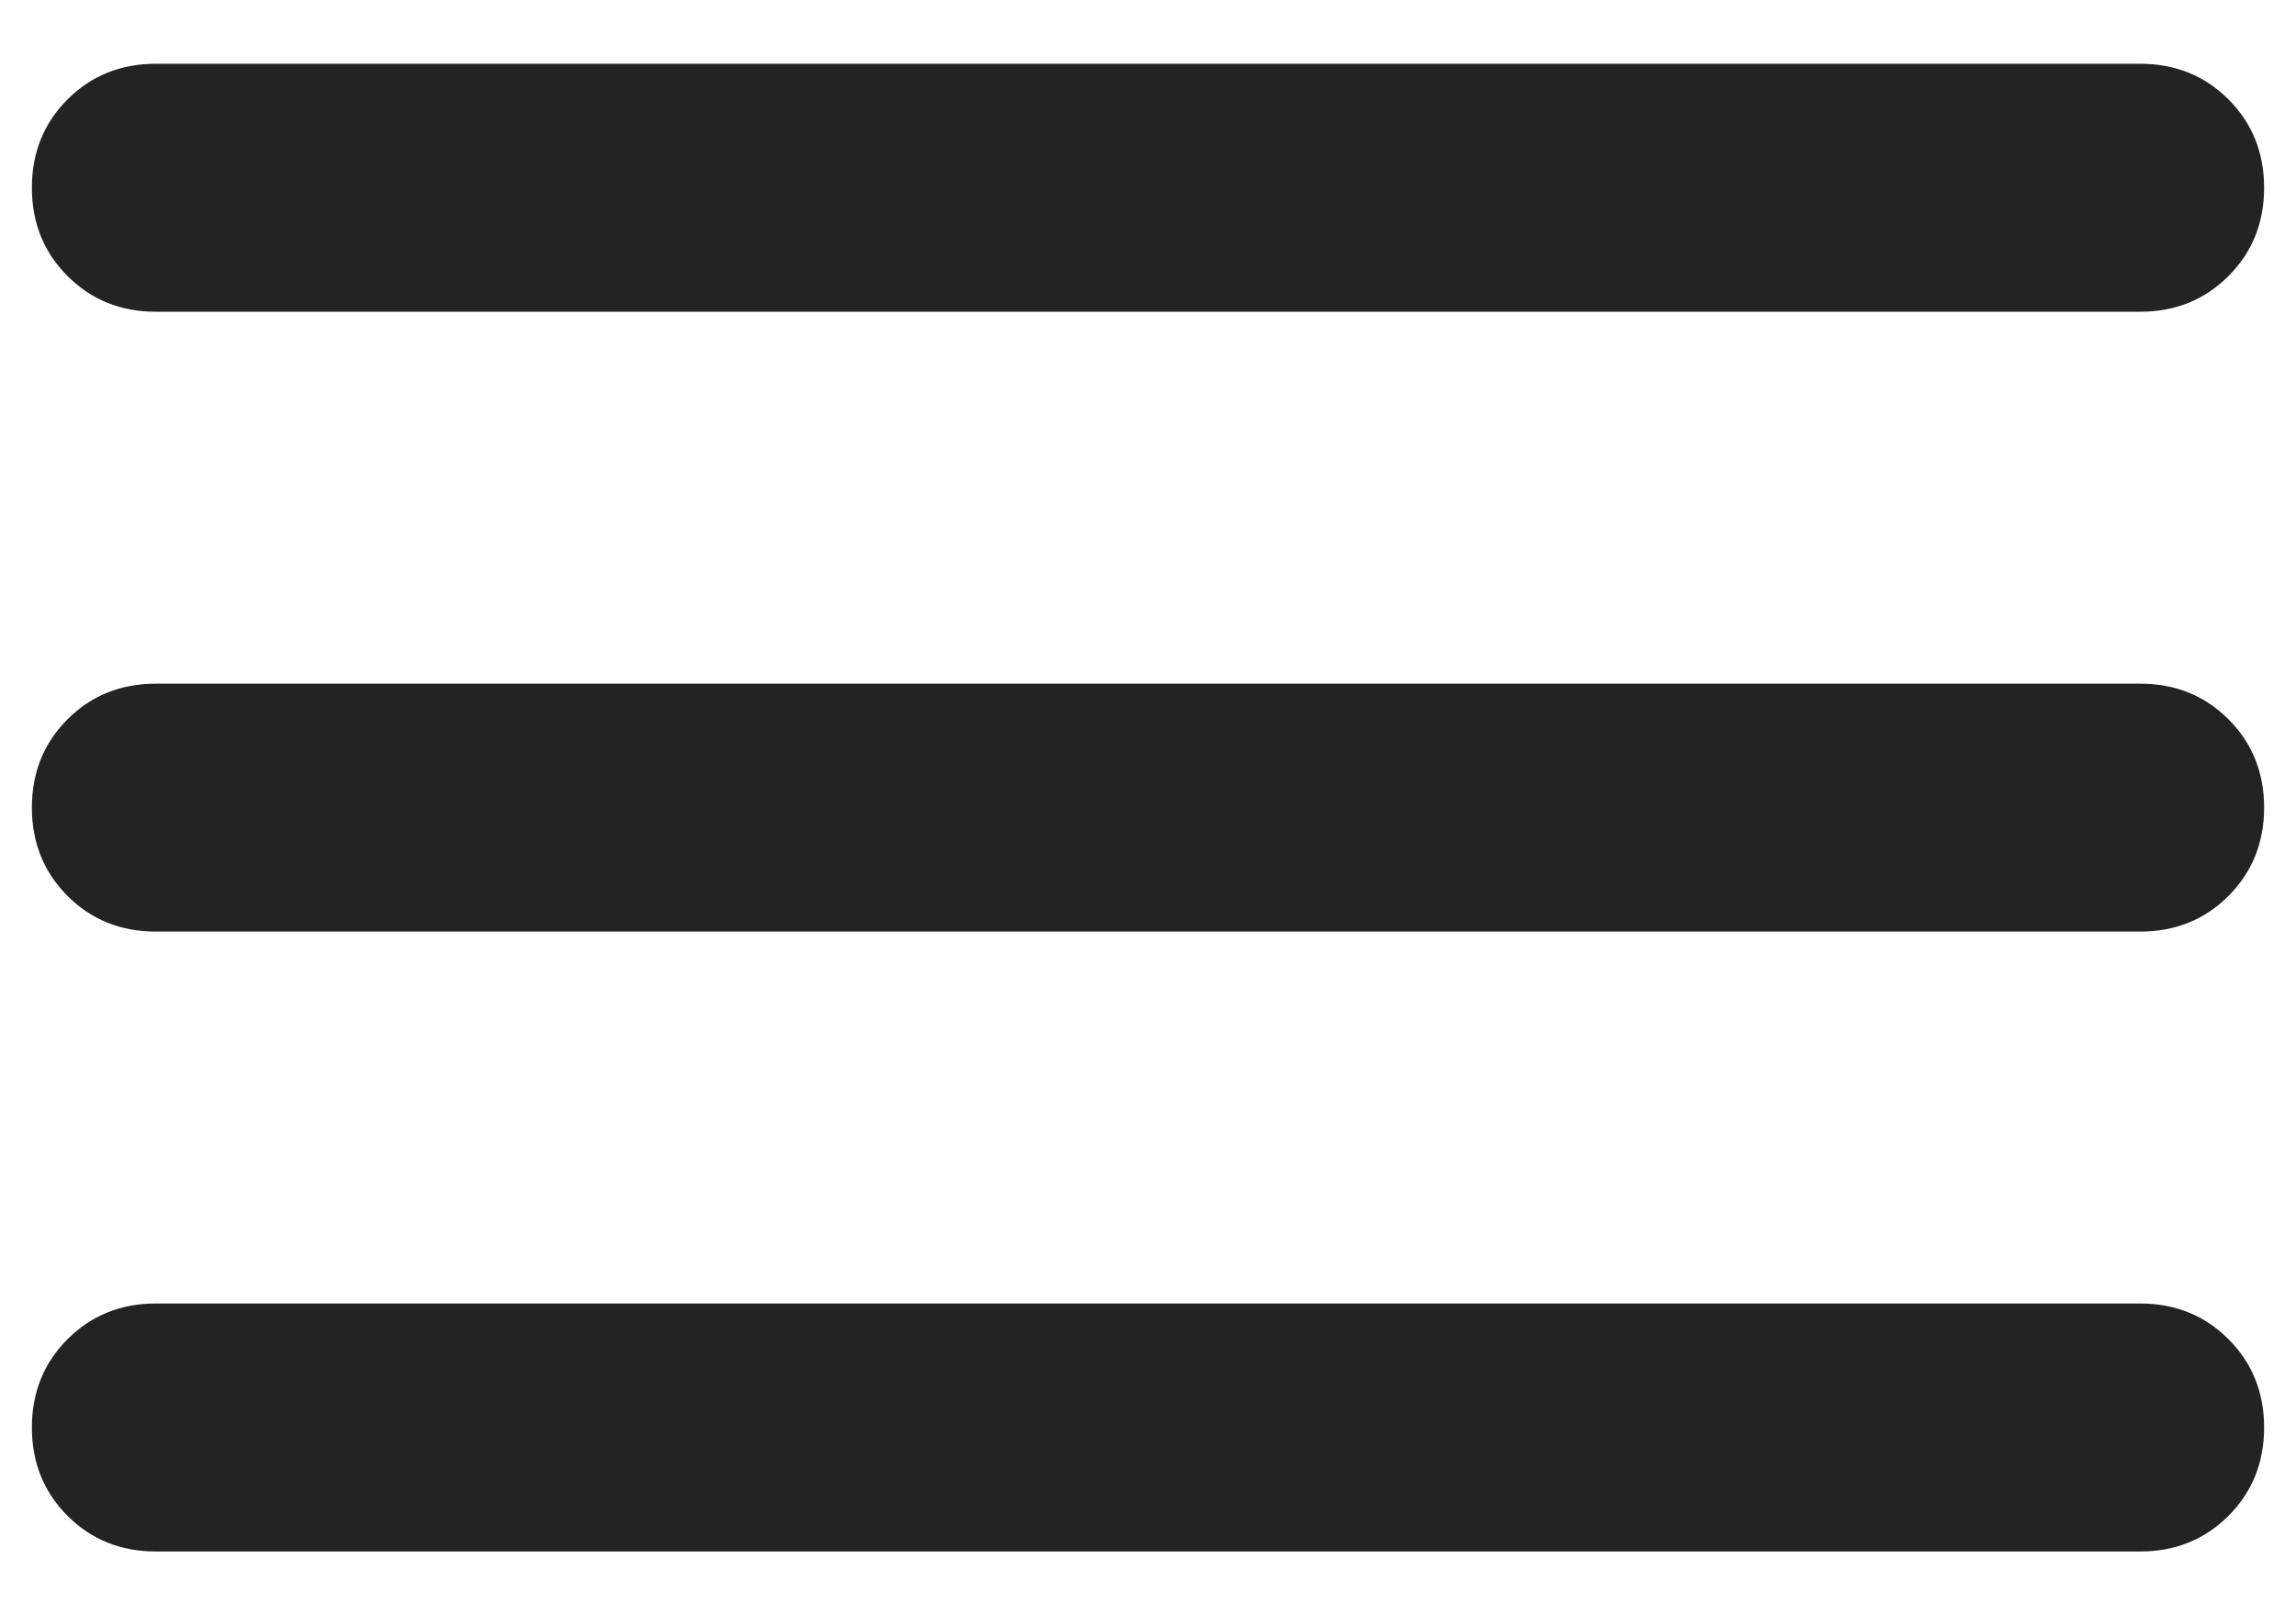 <svg width="27" height="19" viewBox="0 0 27 19" fill="none" xmlns="http://www.w3.org/2000/svg">
<path d="M1.833 18.25C1.42 18.25 1.074 18.11 0.794 17.831C0.515 17.551 0.375 17.205 0.375 16.792C0.375 16.378 0.515 16.032 0.794 15.753C1.074 15.473 1.42 15.333 1.833 15.333H25.167C25.58 15.333 25.926 15.473 26.206 15.753C26.485 16.032 26.625 16.378 26.625 16.792C26.625 17.205 26.485 17.551 26.206 17.831C25.926 18.11 25.58 18.25 25.167 18.25H1.833ZM1.833 10.958C1.42 10.958 1.074 10.819 0.794 10.539C0.515 10.259 0.375 9.913 0.375 9.5C0.375 9.087 0.515 8.74 0.794 8.461C1.074 8.181 1.42 8.042 1.833 8.042H25.167C25.58 8.042 25.926 8.181 26.206 8.461C26.485 8.74 26.625 9.087 26.625 9.5C26.625 9.913 26.485 10.259 26.206 10.539C25.926 10.819 25.58 10.958 25.167 10.958H1.833ZM1.833 3.667C1.42 3.667 1.074 3.527 0.794 3.247C0.515 2.968 0.375 2.622 0.375 2.208C0.375 1.795 0.515 1.449 0.794 1.169C1.074 0.89 1.42 0.75 1.833 0.75H25.167C25.58 0.75 25.926 0.89 26.206 1.169C26.485 1.449 26.625 1.795 26.625 2.208C26.625 2.622 26.485 2.968 26.206 3.247C25.926 3.527 25.58 3.667 25.167 3.667H1.833Z" fill="#232323"/>
</svg>
